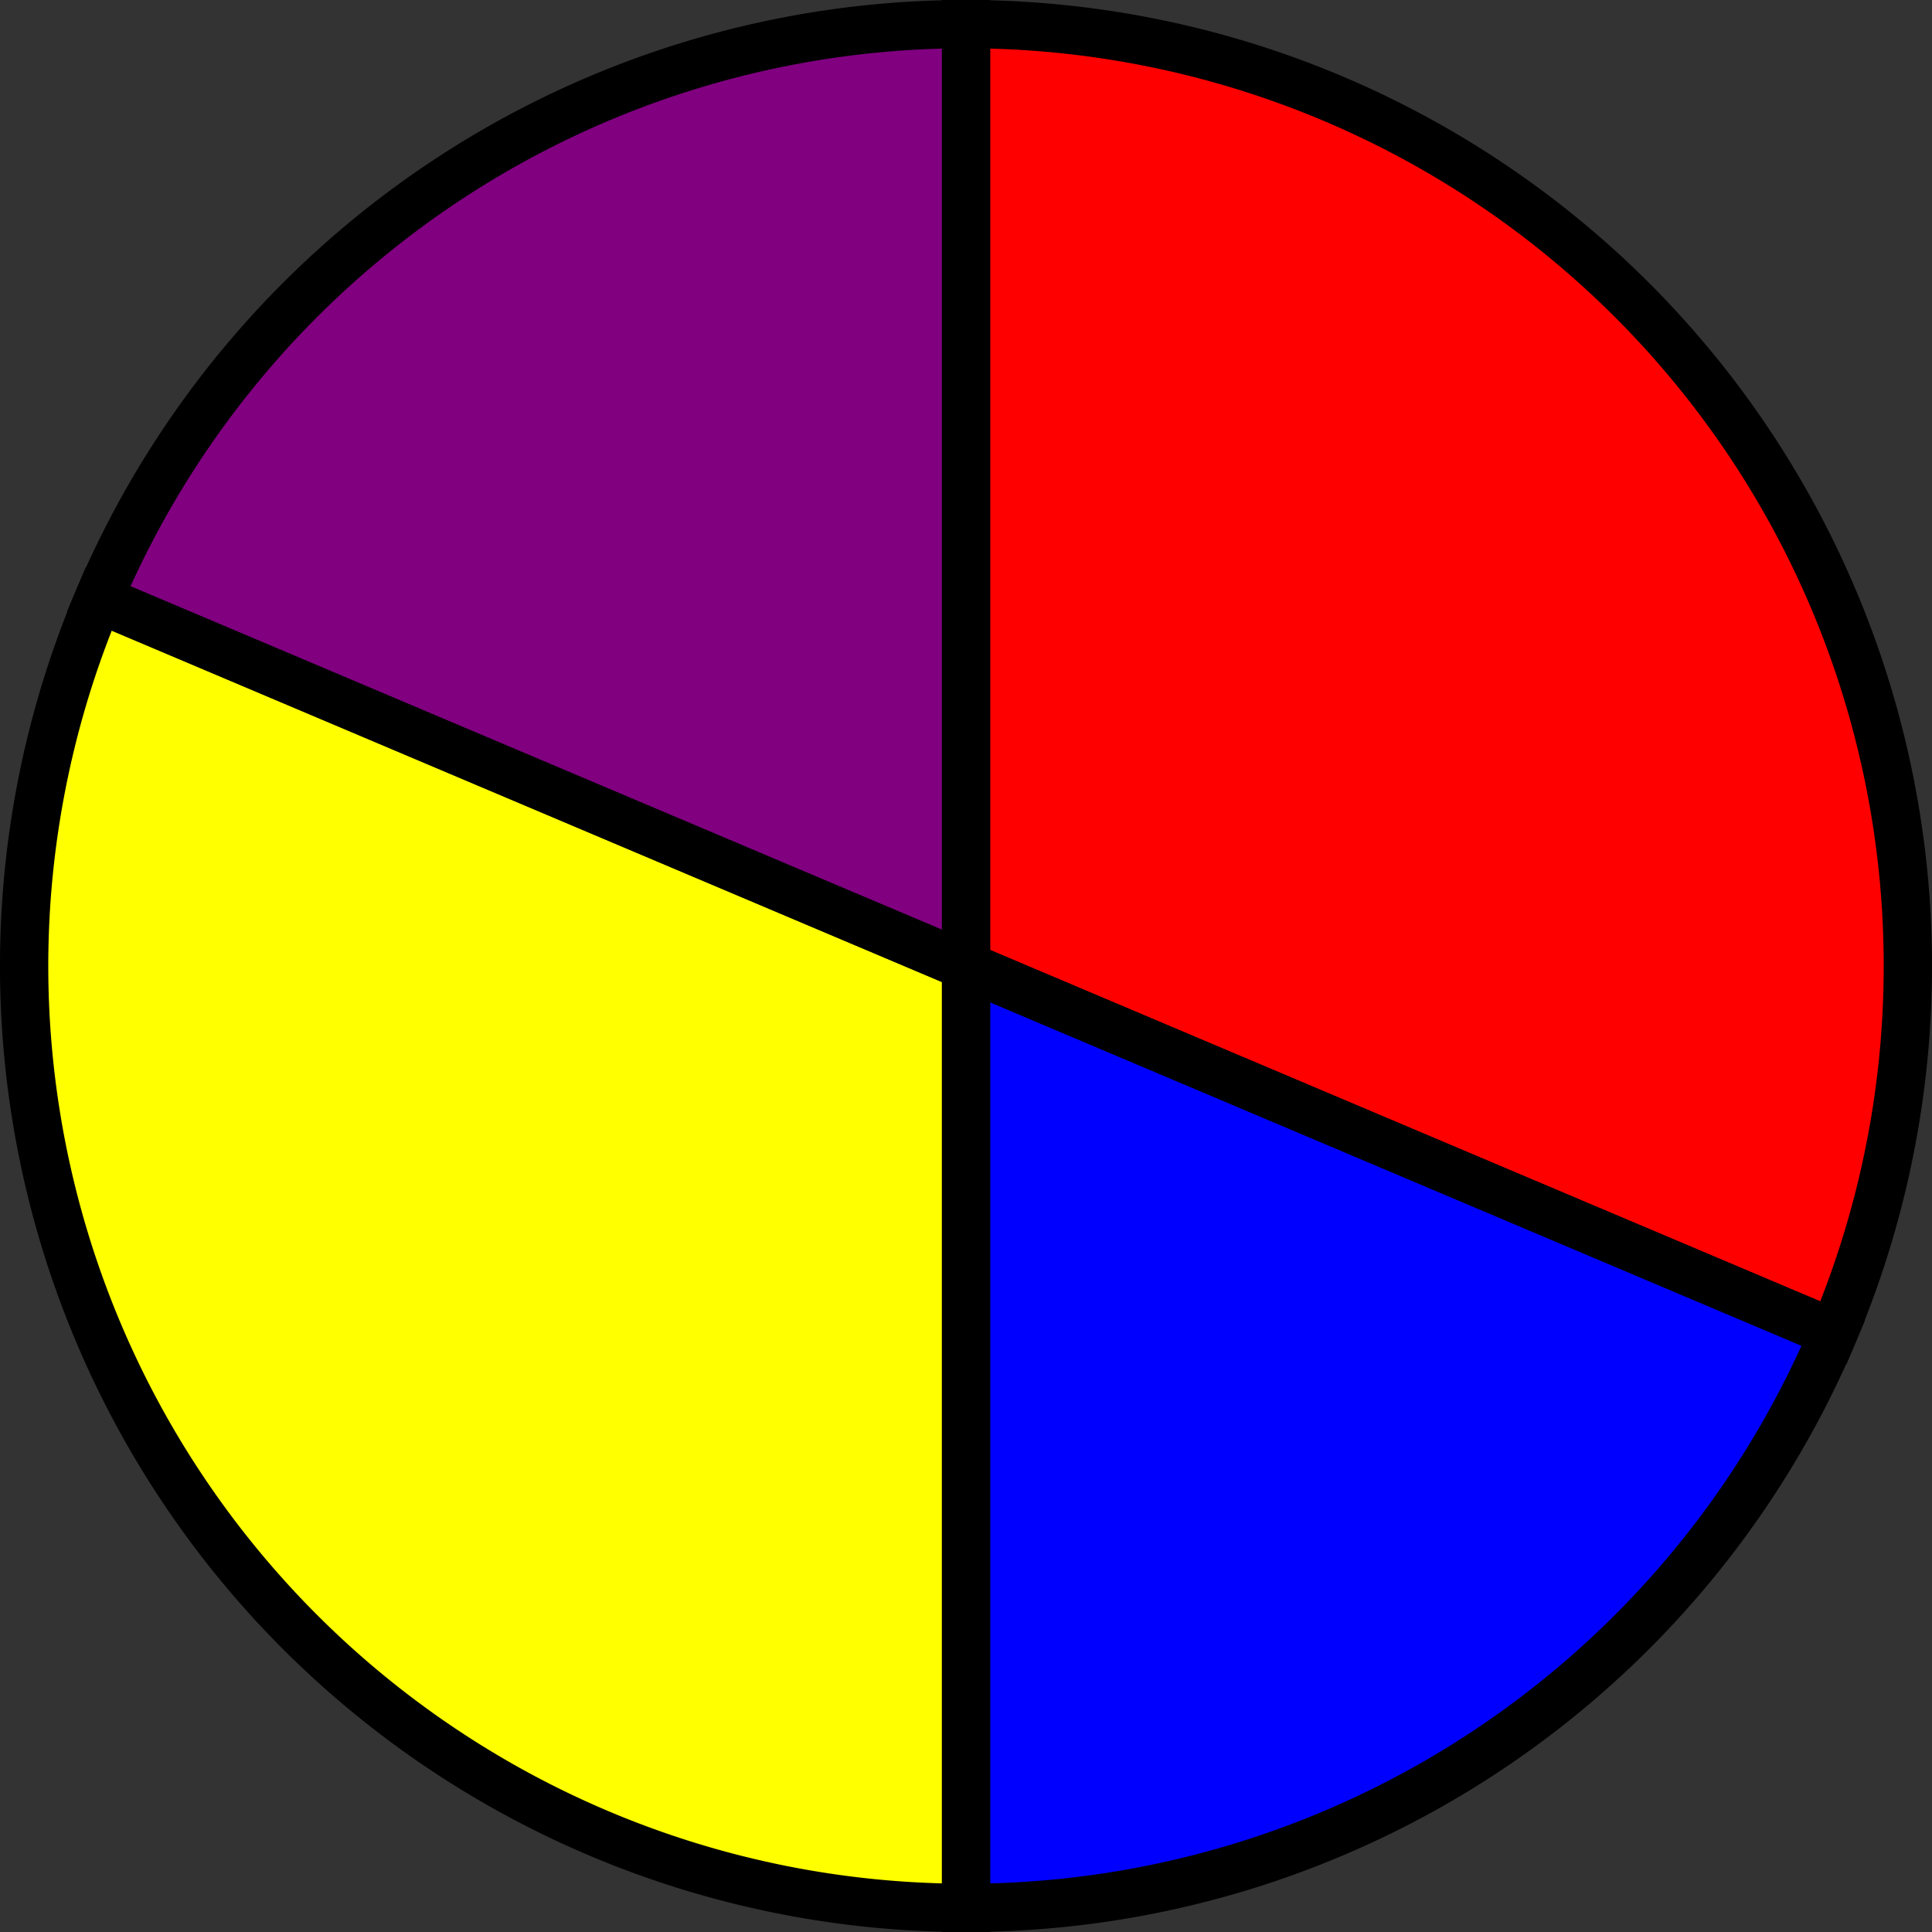 <?xml version='1.0' encoding='utf-8'?>
<svg version="1.1" id="Layer_1" xmlns="http://www.w3.org/2000/svg" x="0px" y="0px"
     width="40px" height="40px" viewBox="0 0 40 40"
     enable-background="new 0 0 40 40">
    <rect x="0" y="0" width="40" height="40" fill="#333333" stroke="none"/>
    <path fill="#FF0000" d="M19.5,19.5 L19.5,0.0 A19.5,19.5 0, 0,1, 37.458 27.101 Z" stroke="black" stroke-width="1" transform="translate(0.5, 0.5)"/>
    <path fill="#0000FF" d="M19.5,19.5 L37.458,27.101 A19.5,19.5 0, 0,1, 19.5 39.0 Z" stroke="black" stroke-width="1" transform="translate(0.5, 0.5)"/>
    <path fill="#FFFF00" d="M19.5,19.5 L19.5,39.0 A19.5,19.5 0, 0,1, 1.542 11.899 Z" stroke="black" stroke-width="1" transform="translate(0.5, 0.5)"/>
    <path fill="#800080" d="M19.5,19.5 L1.542,11.899 A19.5,19.5 0, 0,1, 19.5 0.0 Z" stroke="black" stroke-width="1" transform="translate(0.5, 0.5)"/>
</svg>